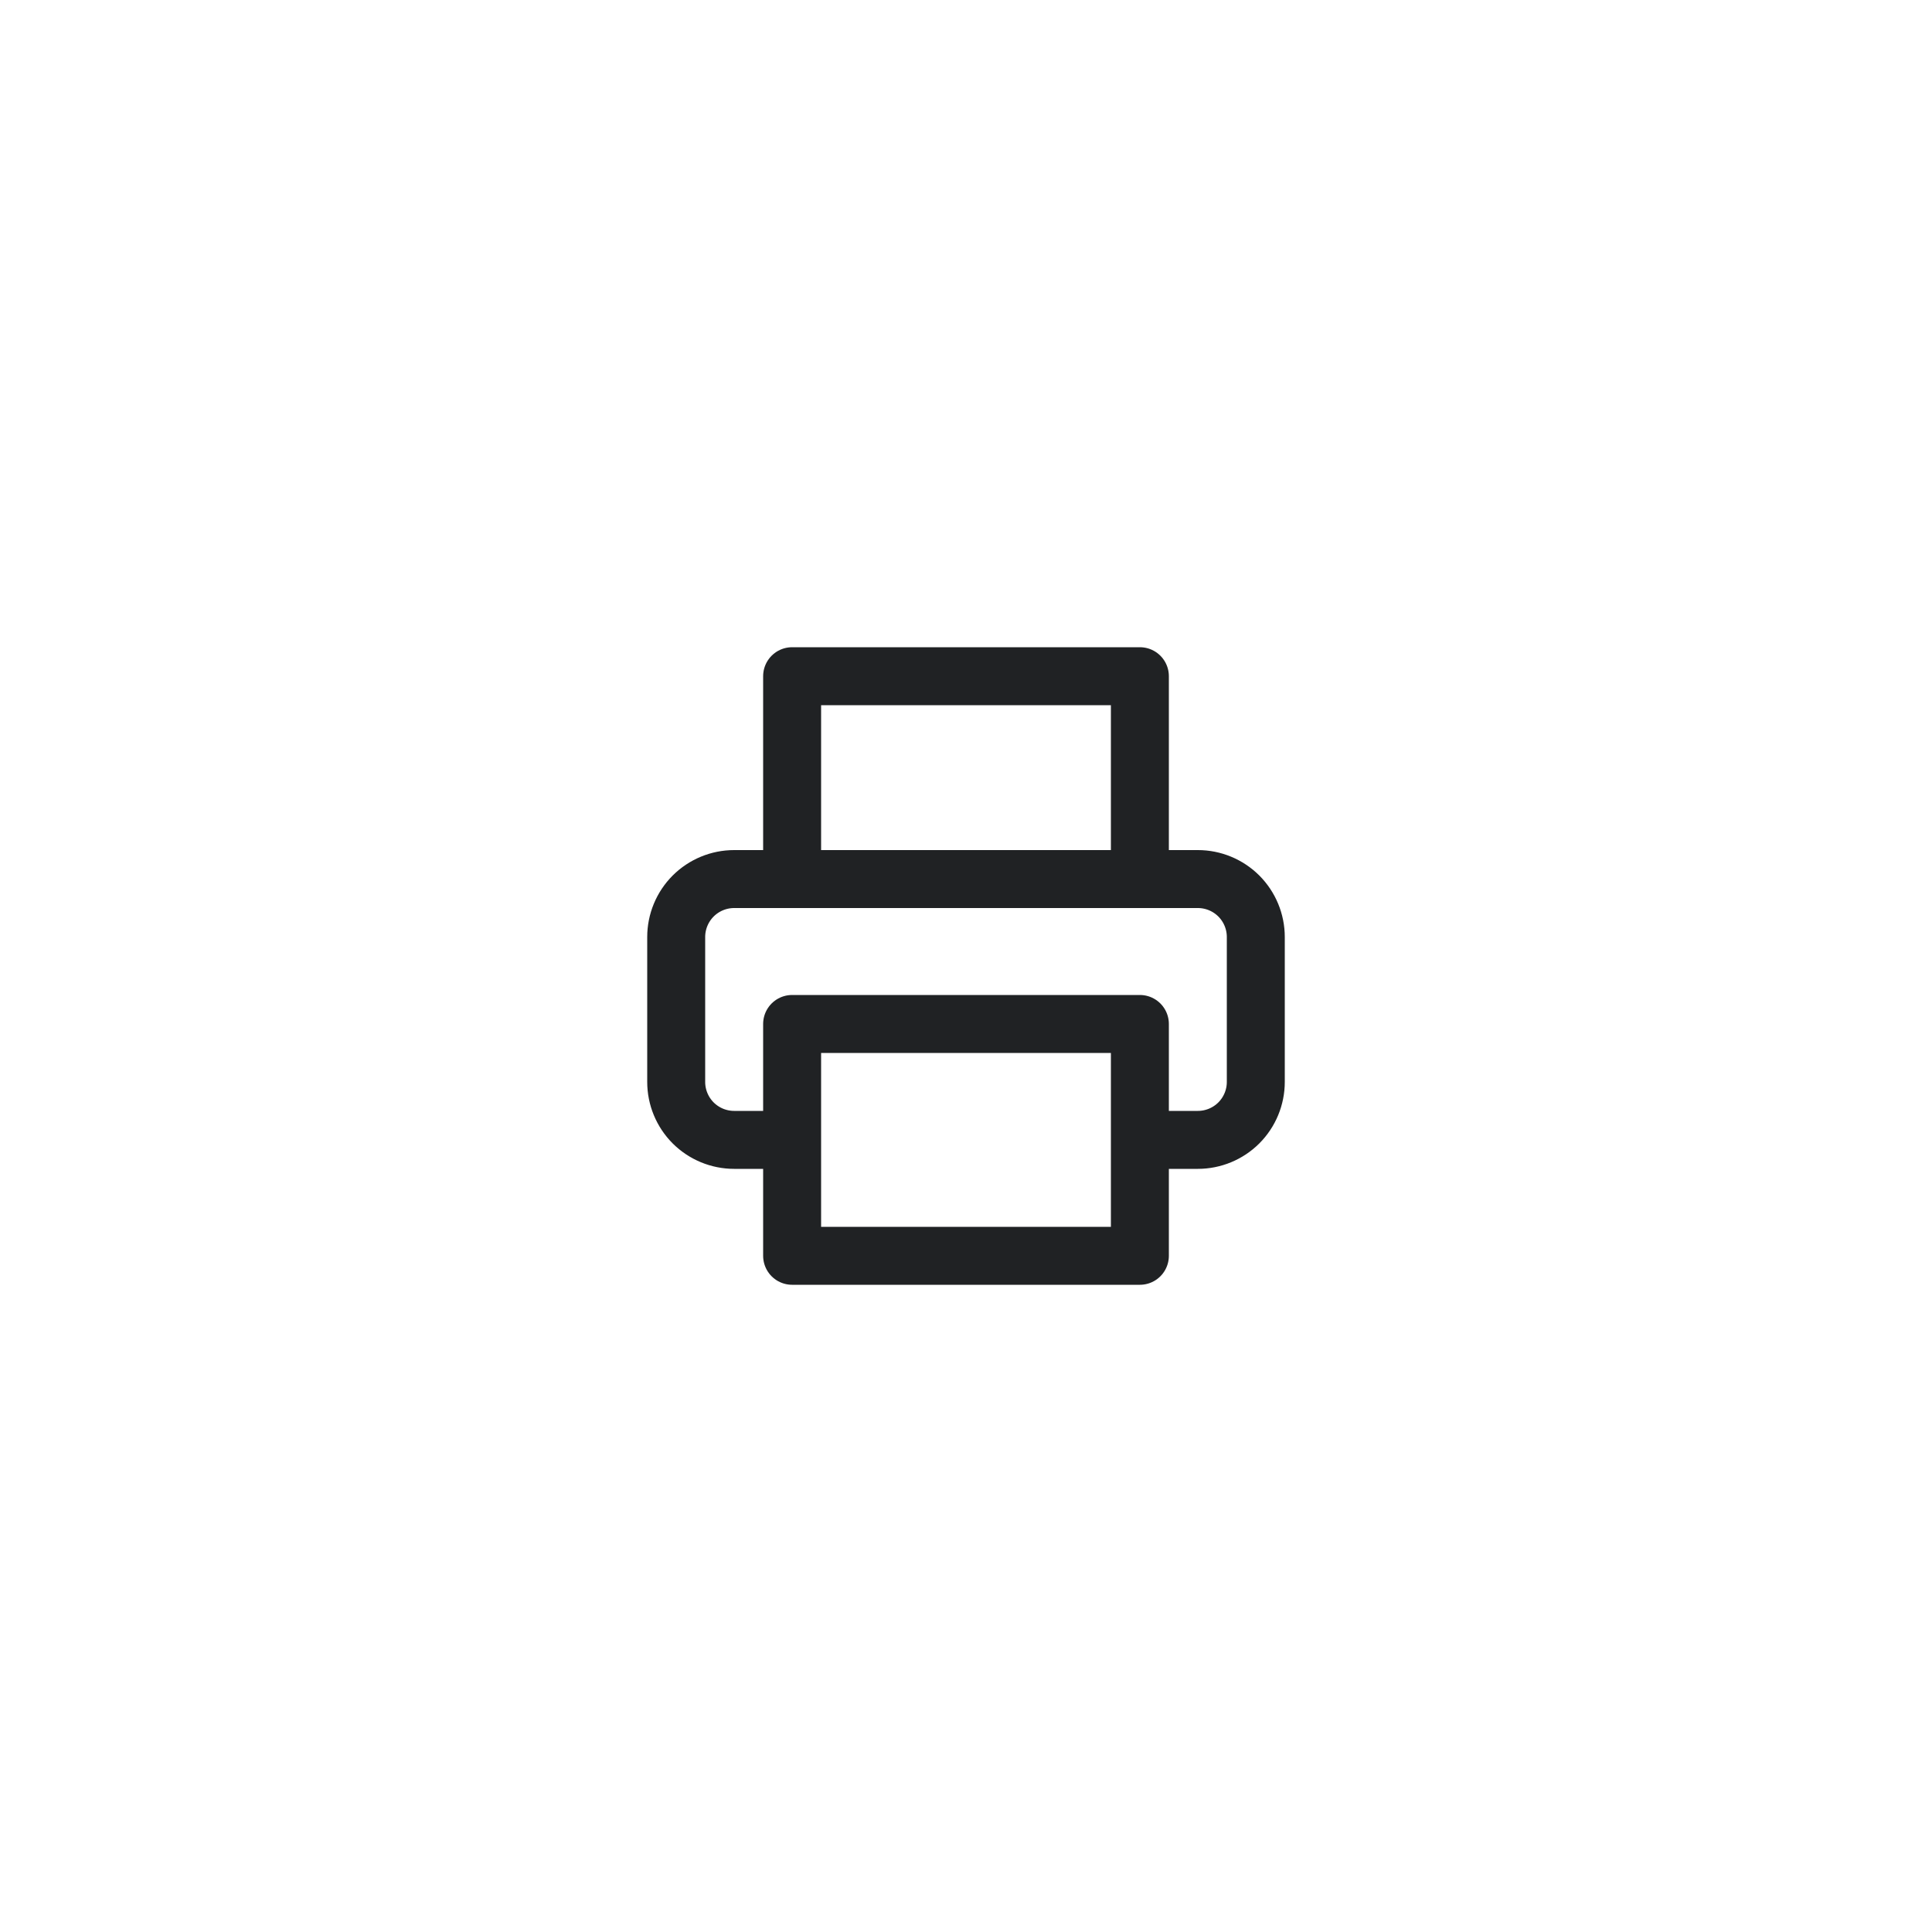 <svg width="50" height="50" viewBox="0 0 50 50" fill="none" xmlns="http://www.w3.org/2000/svg">
<g clip-path="url(#clip0_1441_4455)">
<path d="M20.5 22.75V17.5H29.5V22.75M20.5 29.5H19C18.602 29.5 18.221 29.342 17.939 29.061C17.658 28.779 17.5 28.398 17.5 28V24.25C17.5 23.852 17.658 23.471 17.939 23.189C18.221 22.908 18.602 22.75 19 22.75H31C31.398 22.75 31.779 22.908 32.061 23.189C32.342 23.471 32.5 23.852 32.5 24.25V28C32.5 28.398 32.342 28.779 32.061 29.061C31.779 29.342 31.398 29.5 31 29.5H29.5M20.5 26.5H29.5V32.5H20.5V26.5Z" stroke="#202224" stroke-width="1.5" stroke-linecap="round" stroke-linejoin="round"/>
</g>
<defs>
<clipPath id="clip0_1441_4455">
<rect width="18" height="18" fill="white" transform="translate(16 16)"/>
</clipPath>
</defs>
</svg>
